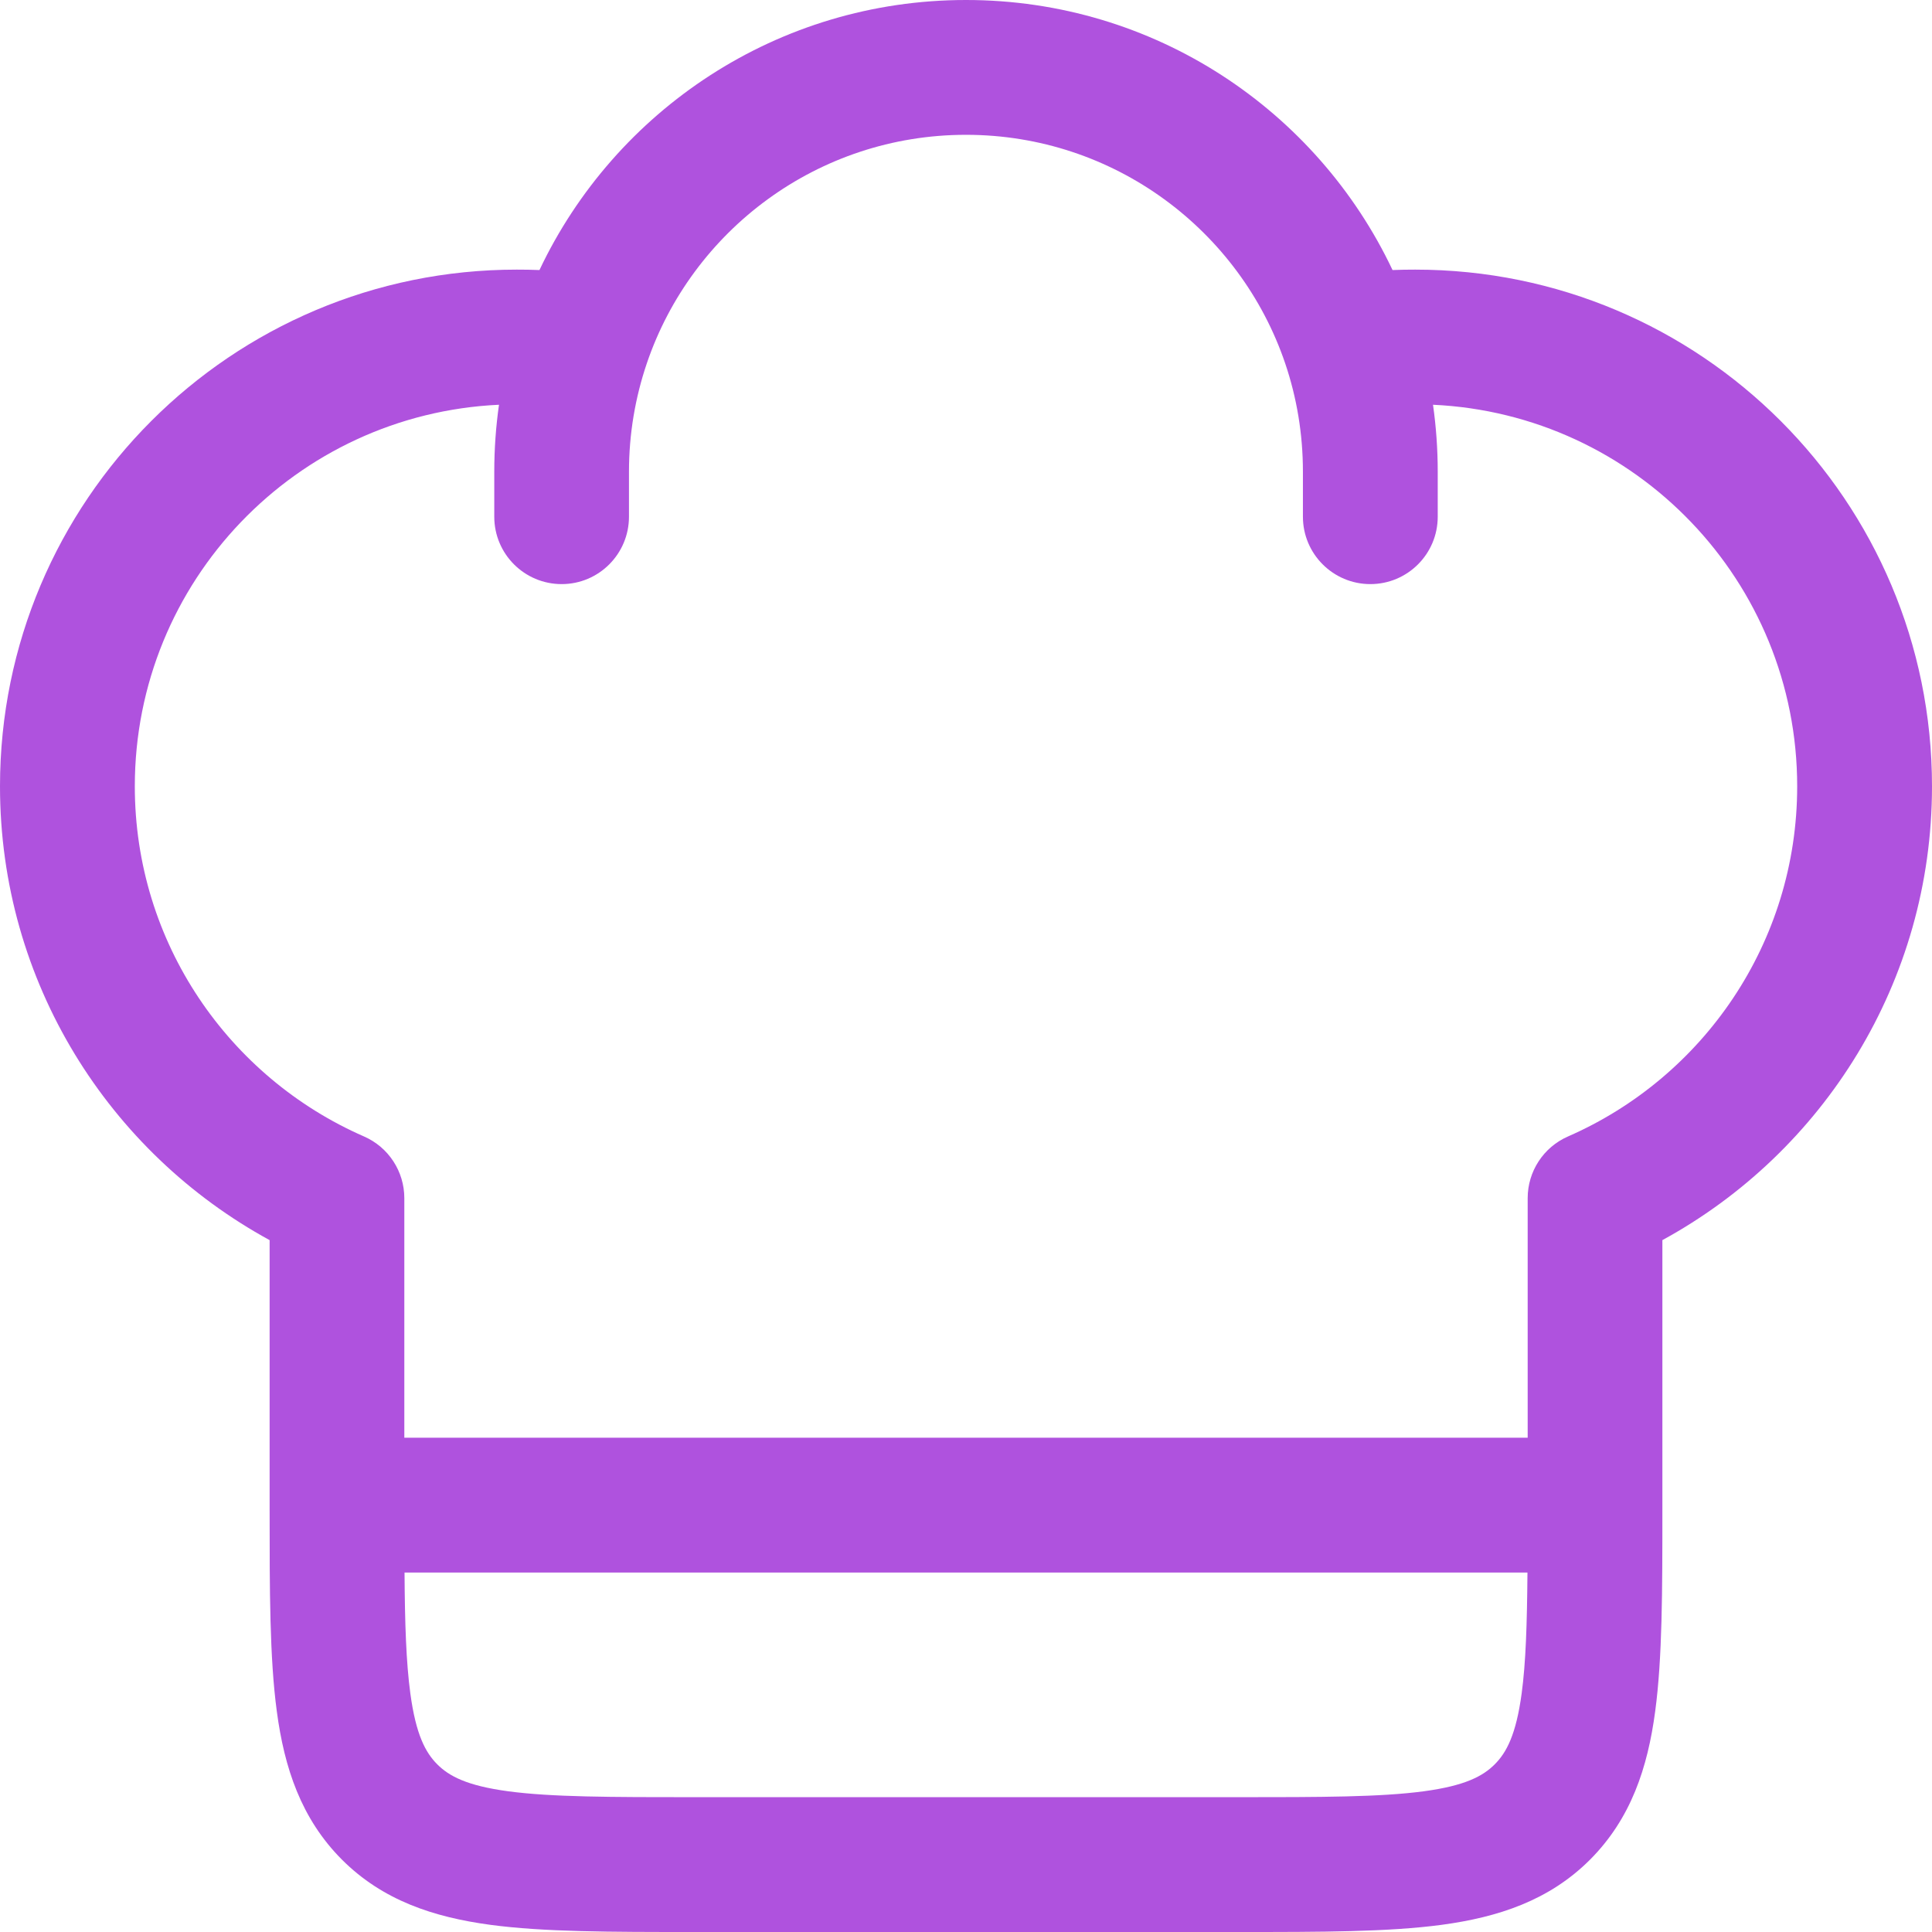 <svg width="18" height="18" viewBox="0 0 18 18" fill="none" xmlns="http://www.w3.org/2000/svg">
<path fill-rule="evenodd" clip-rule="evenodd" d="M5.026 2.516C5.73 1.029 7.244 0 9 0C10.756 0 12.27 1.029 12.974 2.516C13.045 2.513 13.115 2.512 13.186 2.512C15.845 2.512 18 4.667 18 7.326C18 9.151 16.984 10.738 15.488 11.554L15.488 14.067C15.488 14.819 15.488 15.446 15.421 15.944C15.351 16.47 15.195 16.944 14.814 17.326C14.433 17.707 13.958 17.862 13.433 17.933C12.935 18 12.307 18 11.555 18H6.445C5.693 18 5.065 18 4.567 17.933C4.042 17.862 3.567 17.707 3.186 17.326C2.805 16.944 2.649 16.47 2.579 15.944C2.512 15.446 2.512 14.819 2.512 14.067L2.512 11.554C1.016 10.738 0 9.151 0 7.326C0 4.667 2.155 2.512 4.814 2.512C4.885 2.512 4.955 2.513 5.026 2.516ZM4.649 3.771C2.76 3.858 1.256 5.416 1.256 7.326C1.256 8.784 2.133 10.038 3.391 10.588C3.62 10.688 3.767 10.914 3.767 11.163V13.395H14.233L14.233 11.163C14.233 10.914 14.38 10.688 14.609 10.588C15.867 10.038 16.744 8.784 16.744 7.326C16.744 5.416 15.24 3.858 13.351 3.771C13.38 3.975 13.395 4.184 13.395 4.395V4.814C13.395 5.161 13.114 5.442 12.767 5.442C12.421 5.442 12.139 5.161 12.139 4.814V4.395C12.139 4.041 12.081 3.702 11.974 3.386C11.554 2.147 10.38 1.256 9 1.256C7.62 1.256 6.446 2.147 6.026 3.386C5.919 3.702 5.86 4.041 5.86 4.395V4.814C5.86 5.161 5.579 5.442 5.233 5.442C4.886 5.442 4.605 5.161 4.605 4.814V4.395C4.605 4.184 4.62 3.975 4.649 3.771ZM14.231 14.651H3.769C3.772 15.128 3.784 15.488 3.823 15.777C3.875 16.163 3.965 16.329 4.074 16.438C4.183 16.547 4.348 16.637 4.735 16.689C5.139 16.743 5.681 16.744 6.488 16.744H11.512C12.319 16.744 12.861 16.743 13.265 16.689C13.652 16.637 13.817 16.547 13.926 16.438C14.035 16.329 14.125 16.163 14.177 15.777C14.216 15.488 14.227 15.128 14.231 14.651Z" fill="#AF52DE"/>
</svg>
